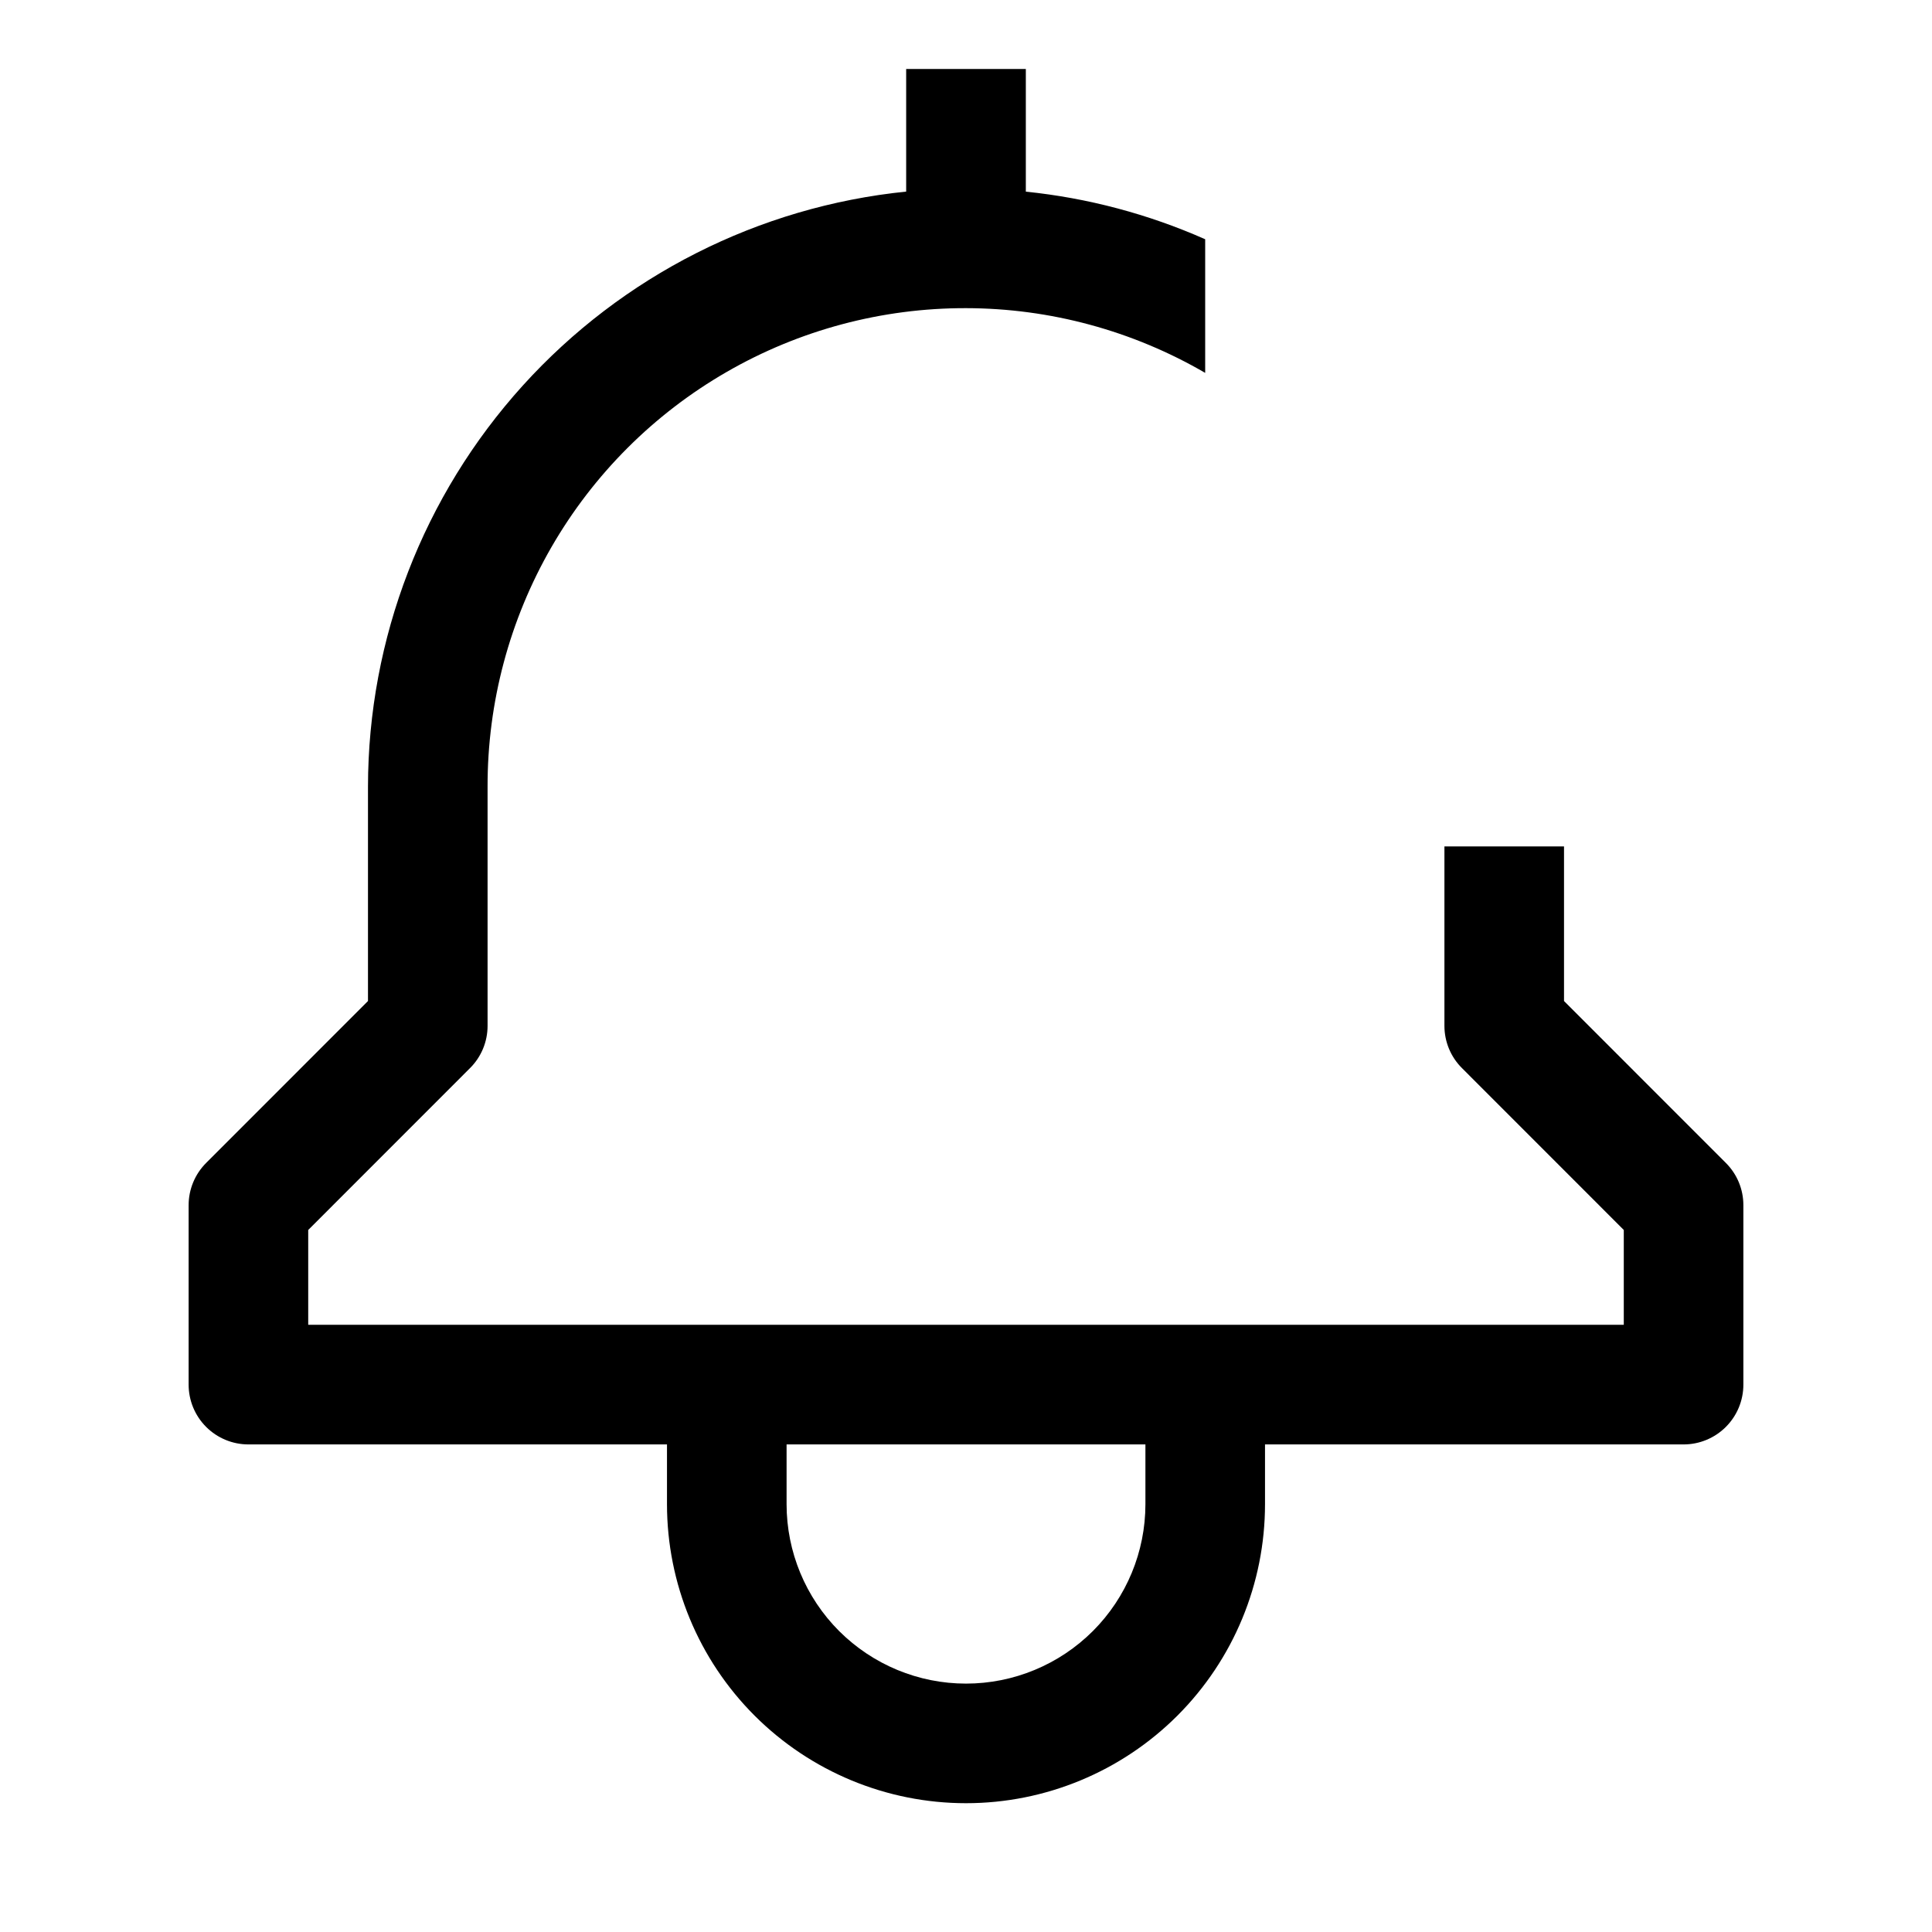 <svg width="30" height="30" viewBox="0 0 30 30" fill="none" xmlns="http://www.w3.org/2000/svg">
<path d="M24.286 15.544V13.143H22.429V15.929C22.429 16.175 22.526 16.411 22.701 16.585L25.214 19.099V20.571H4.786V19.099L7.299 16.585C7.474 16.411 7.571 16.175 7.571 15.929V12.214C7.569 10.909 7.911 9.627 8.562 8.497C9.214 7.366 10.152 6.428 11.283 5.776C12.413 5.124 13.696 4.782 15.001 4.785C16.305 4.787 17.586 5.134 18.714 5.79V3.715C17.83 3.324 16.89 3.074 15.929 2.976V1.071H14.071V2.975C11.782 3.208 9.661 4.282 8.117 5.988C6.573 7.695 5.717 9.913 5.714 12.214V15.544L3.201 18.058C3.027 18.232 2.929 18.468 2.929 18.714V21.5C2.929 21.746 3.026 21.982 3.201 22.157C3.375 22.331 3.611 22.429 3.857 22.429H10.357V23.357C10.357 24.588 10.846 25.769 11.717 26.64C12.588 27.511 13.769 28 15 28C16.231 28 17.412 27.511 18.283 26.64C19.154 25.769 19.643 24.588 19.643 23.357V22.429H26.143C26.389 22.429 26.625 22.331 26.799 22.157C26.974 21.982 27.071 21.746 27.071 21.5V18.714C27.071 18.468 26.974 18.232 26.799 18.058L24.286 15.544ZM17.786 23.357C17.786 24.096 17.492 24.805 16.97 25.327C16.447 25.849 15.739 26.143 15 26.143C14.261 26.143 13.553 25.849 13.03 25.327C12.508 24.805 12.214 24.096 12.214 23.357V22.429H17.786V23.357Z" fill="black"/>
</svg>
